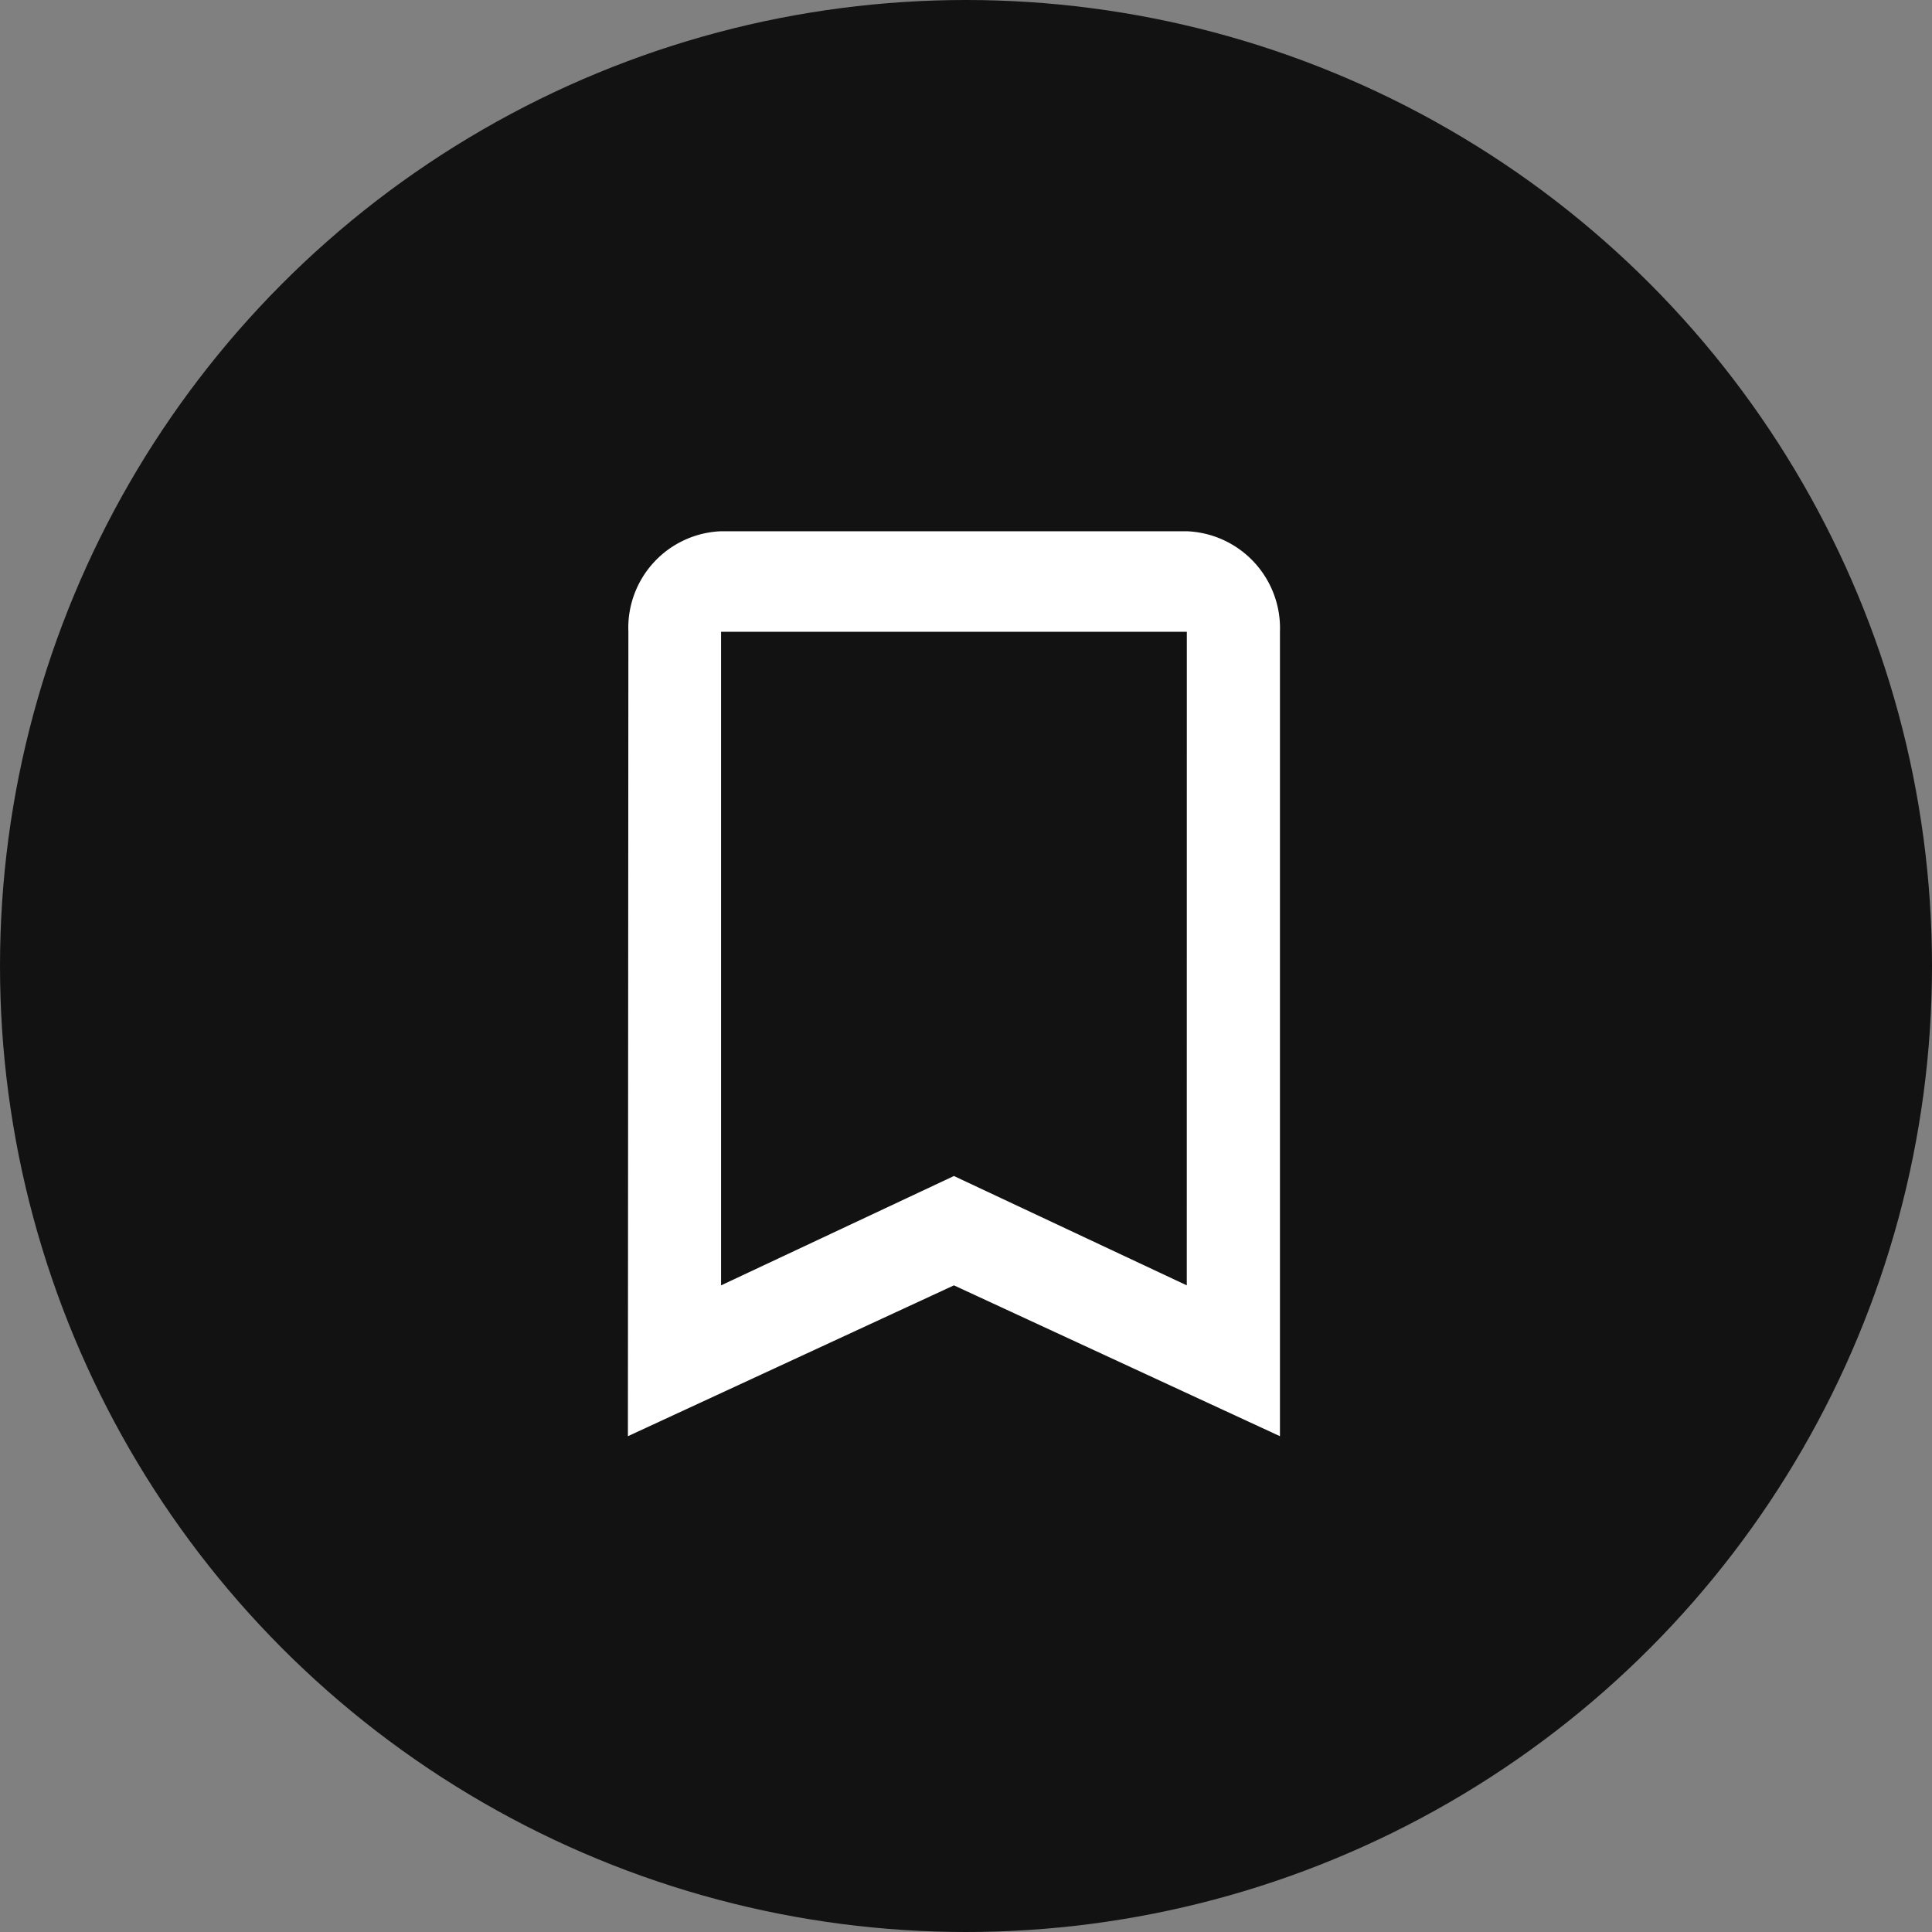 <svg xmlns="http://www.w3.org/2000/svg" xmlns:xlink="http://www.w3.org/1999/xlink" width="40" height="40" viewBox="0 0 40 40">
  <rect x="0" y="0" width="40" height="40" fill="#808080" stroke="none"/>
  <defs>
    <clipPath id="clip-BookmarkShare">
      <rect width="40" height="40"/>
    </clipPath>
  </defs>
  <g id="BookmarkShare" clip-path="url(#clip-BookmarkShare)">
    <g id="Group_2628" data-name="Group 2628" transform="translate(-65 -576)">
      <g id="Group_2625" data-name="Group 2625" transform="translate(65 576)">
        <g id="Group_2181" data-name="Group 2181">
          <g id="Group_2022" data-name="Group 2022">
            <circle id="Ellipse_304" data-name="Ellipse 304" cx="20" cy="20" r="20" fill="#121212"/>
          </g>
        </g>
      </g>
      <path id="Path_641" data-name="Path 641" d="M21.571,6H11.929A2,2,0,0,0,10.01,8.082L10,24.736l6.75-3.123,6.75,3.123V8.082A2.009,2.009,0,0,0,21.571,6Zm0,15.613L16.75,19.349l-4.821,2.264V8.082h9.643Z" transform="translate(68 580.999)" fill="#fff"/>
    </g>
  </g>
</svg>
